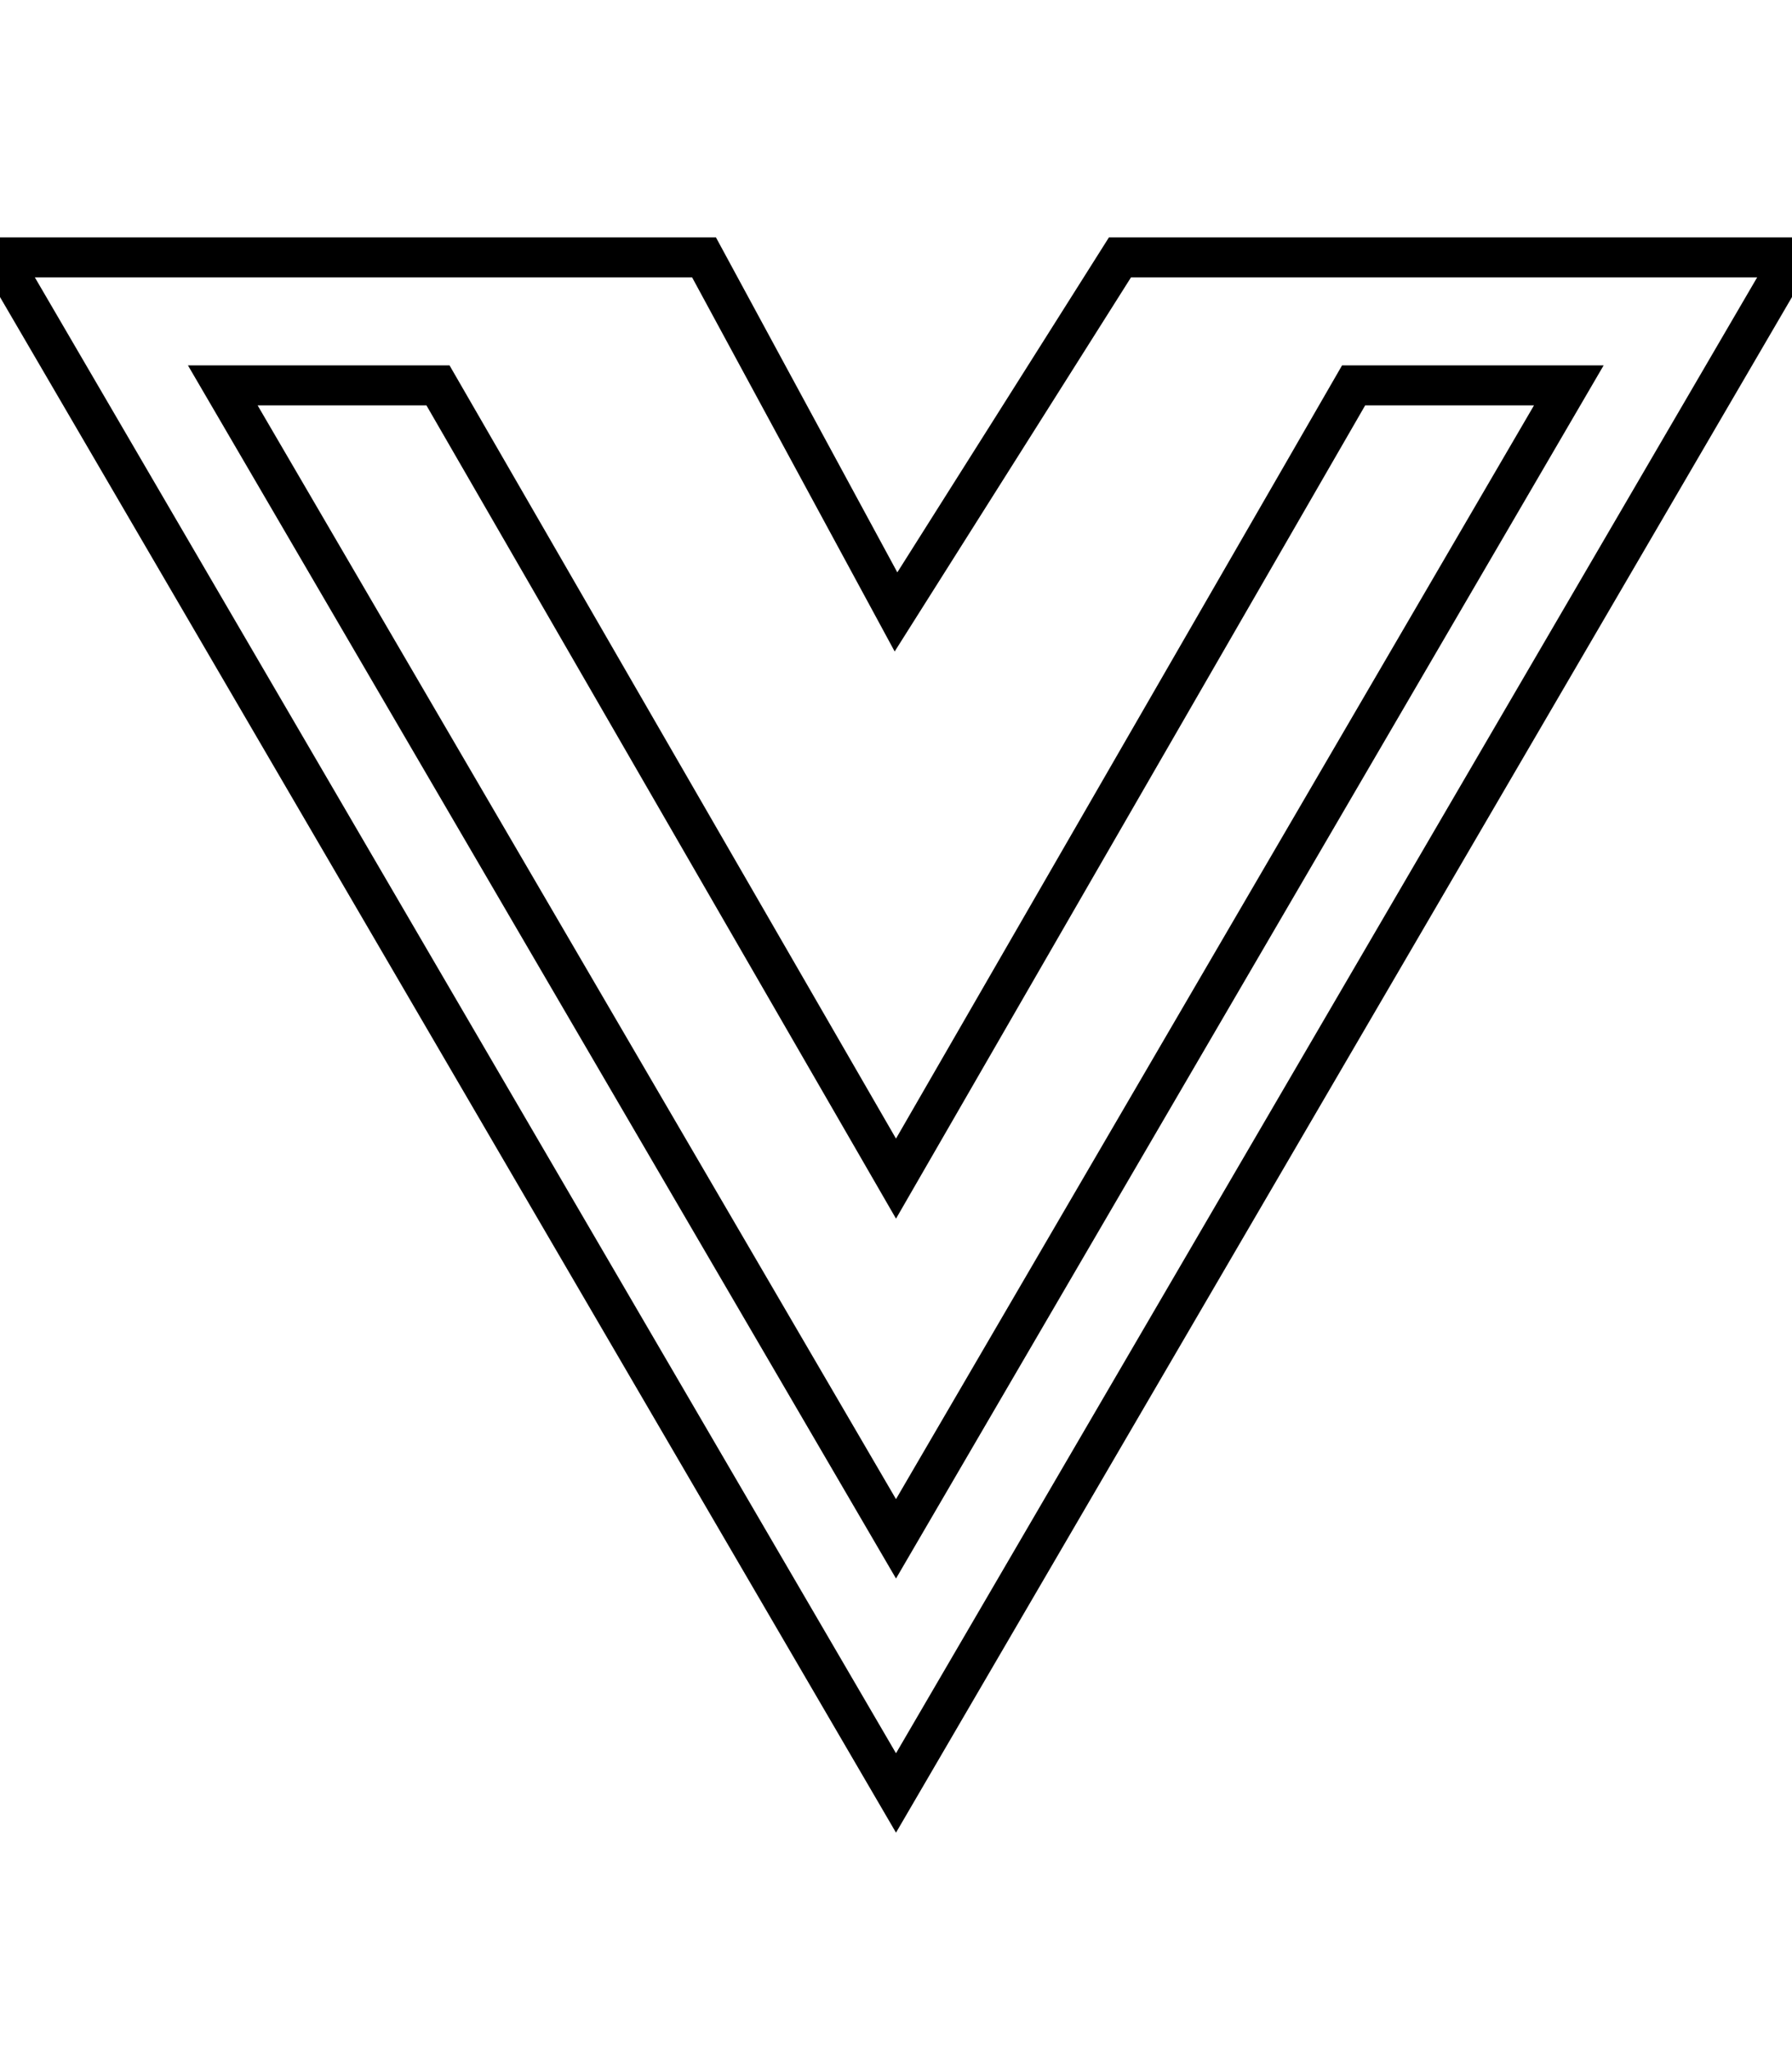 <svg xmlns="http://www.w3.org/2000/svg" viewBox="0 0 448 512">
<g  fill="none" stroke="#000" stroke-width="10"><path d="M356.9 64.3H280l-56 88.6-48-88.6H0L224 448 448 64.3h-91.1zm-301.2 32h53.8L224 294.5 338.4 96.3h53.8L224 384.5 55.7 96.3z"/>
</g></svg>